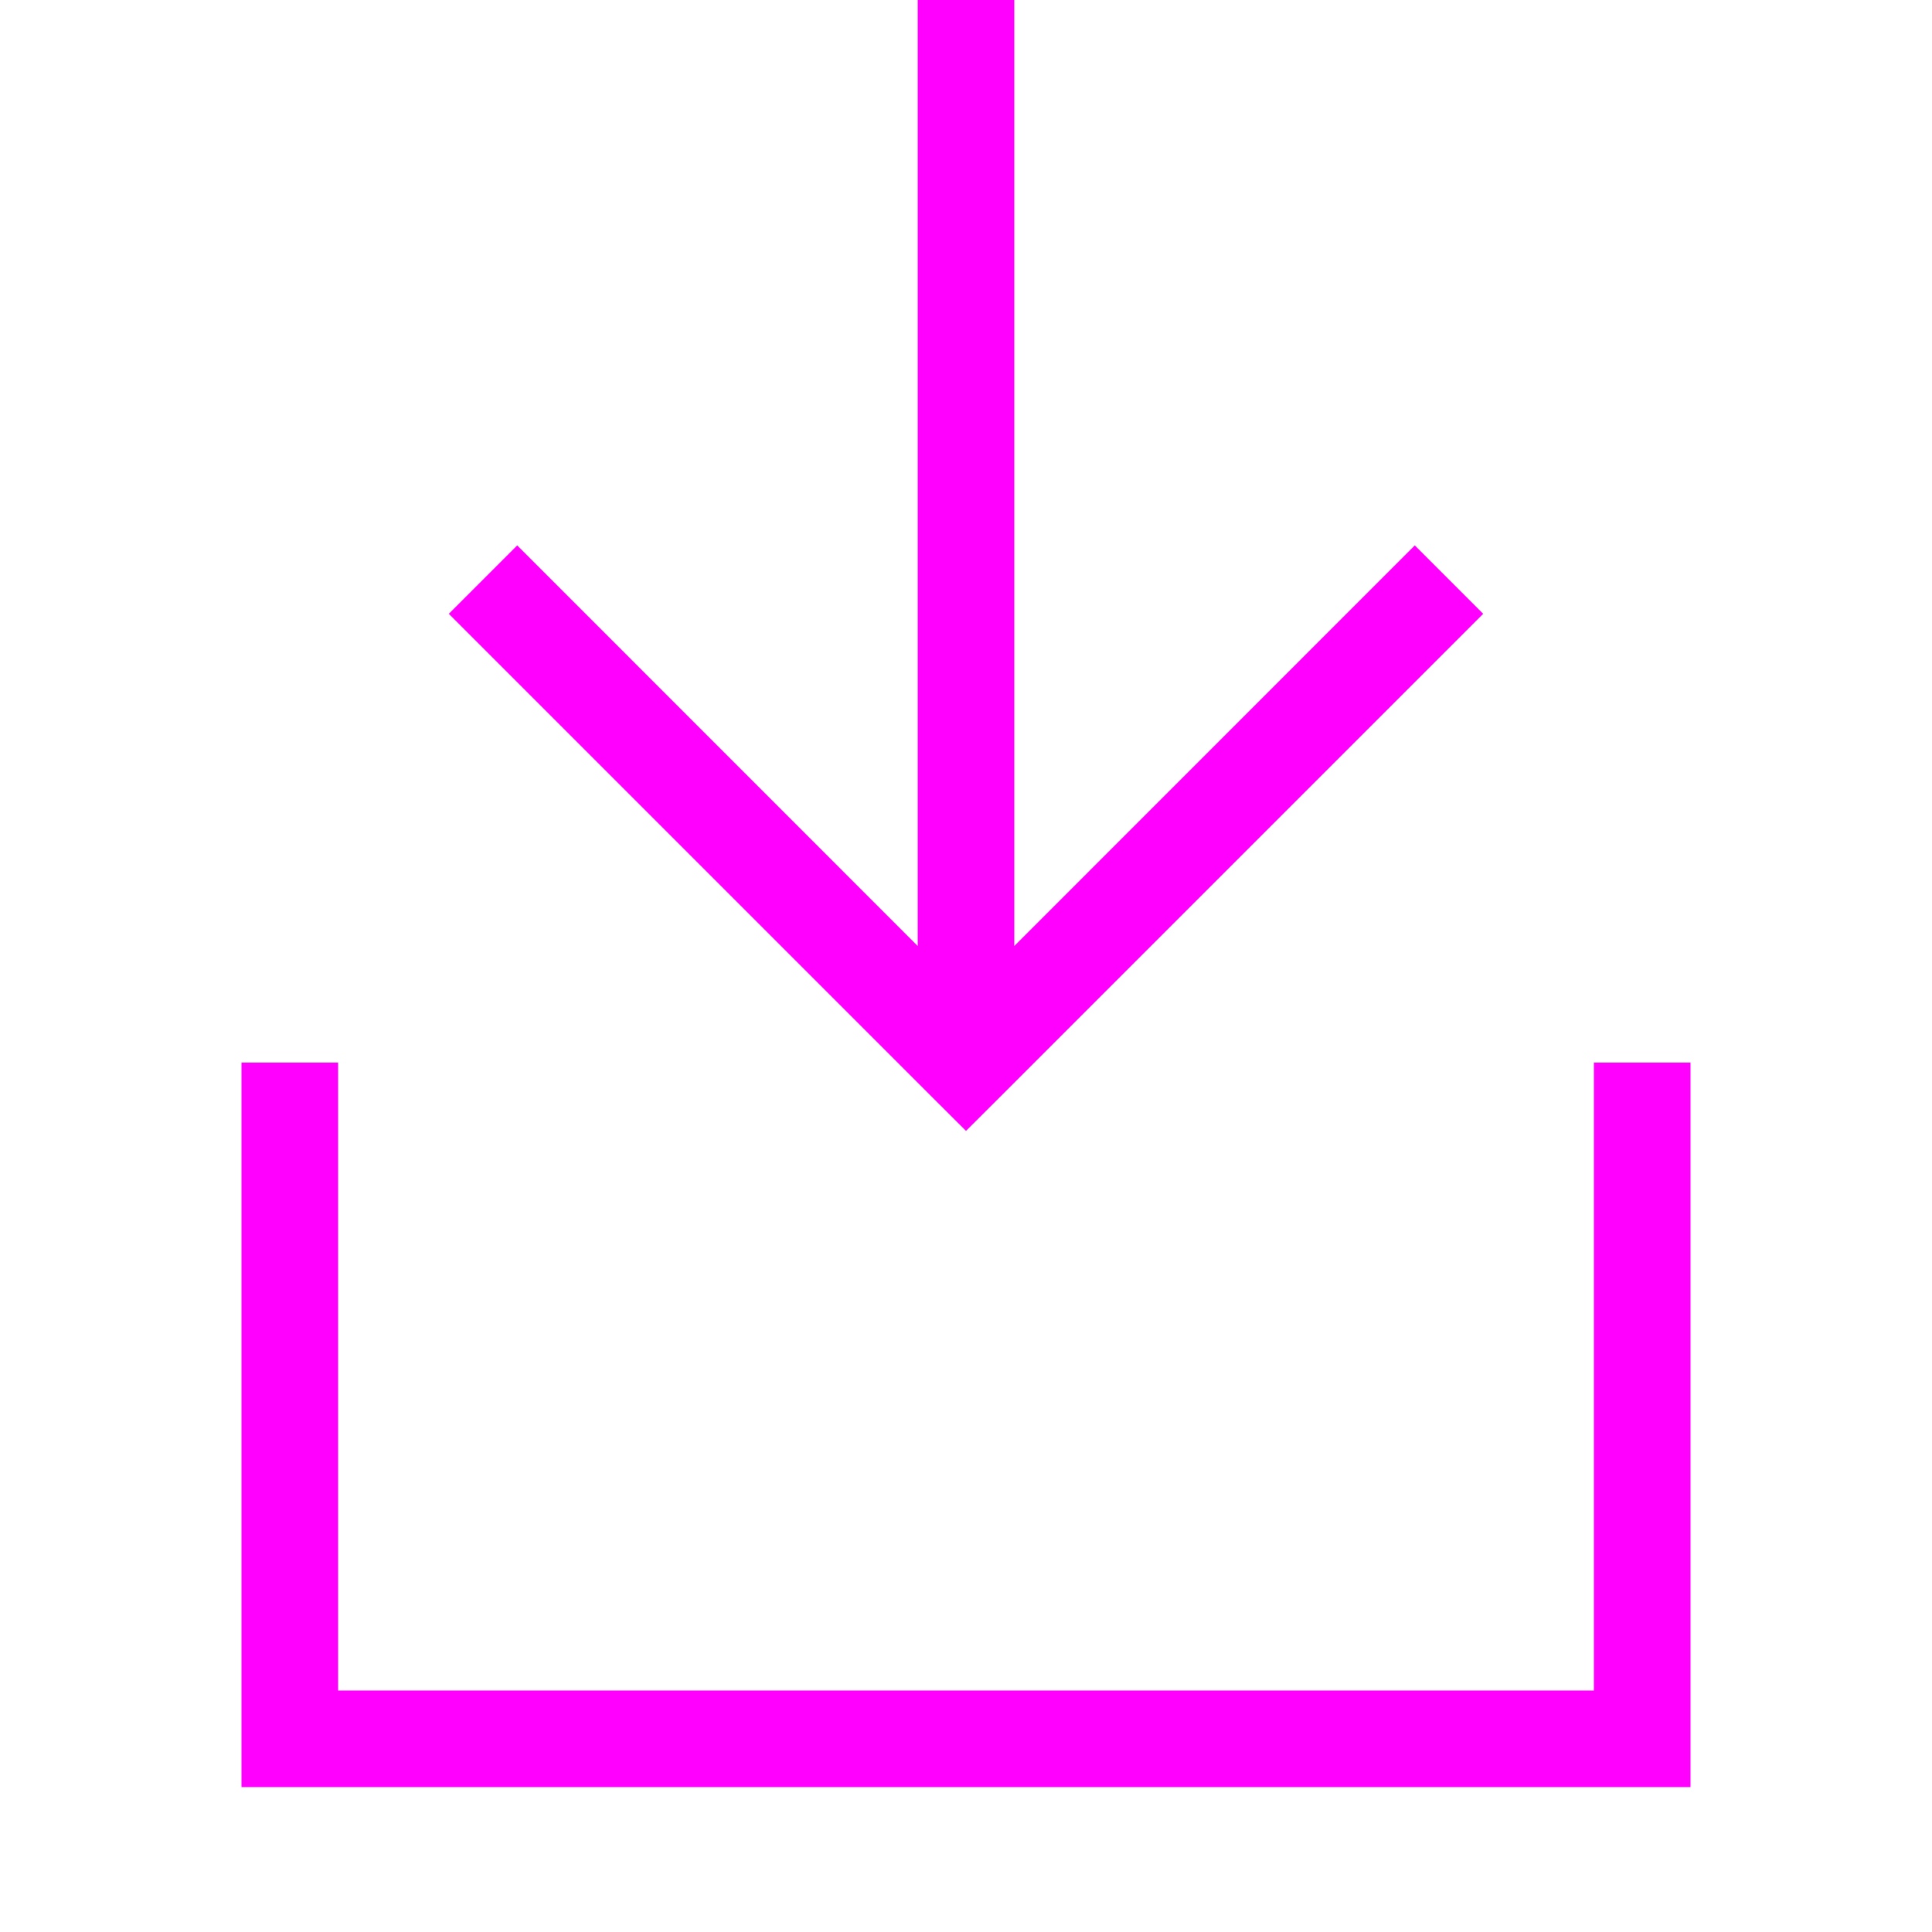 <svg width="20" height="20" viewBox="0 0 20 20" fill="none" xmlns="http://www.w3.org/2000/svg">
<g clip-path="url(#clip0)">
<path fill-rule="evenodd" clip-rule="evenodd" d="M2.5 11H3.5V17.5H16.5V11H17.5V18.5H2.5V11Z" fill="#FF00FF"/>
<path fill-rule="evenodd" clip-rule="evenodd" d="M10.5 9.793L14.646 5.646L15.354 6.354L10.354 11.354L10 11.707L9.646 11.354L4.646 6.354L5.354 5.646L9.5 9.793V0H10.5V9.793Z" fill="#FF00FF"/>
</g>
<defs>
<clipPath id="clip0">
<rect width="20" height="20" fill="white"/>
</clipPath>
</defs>
</svg>
